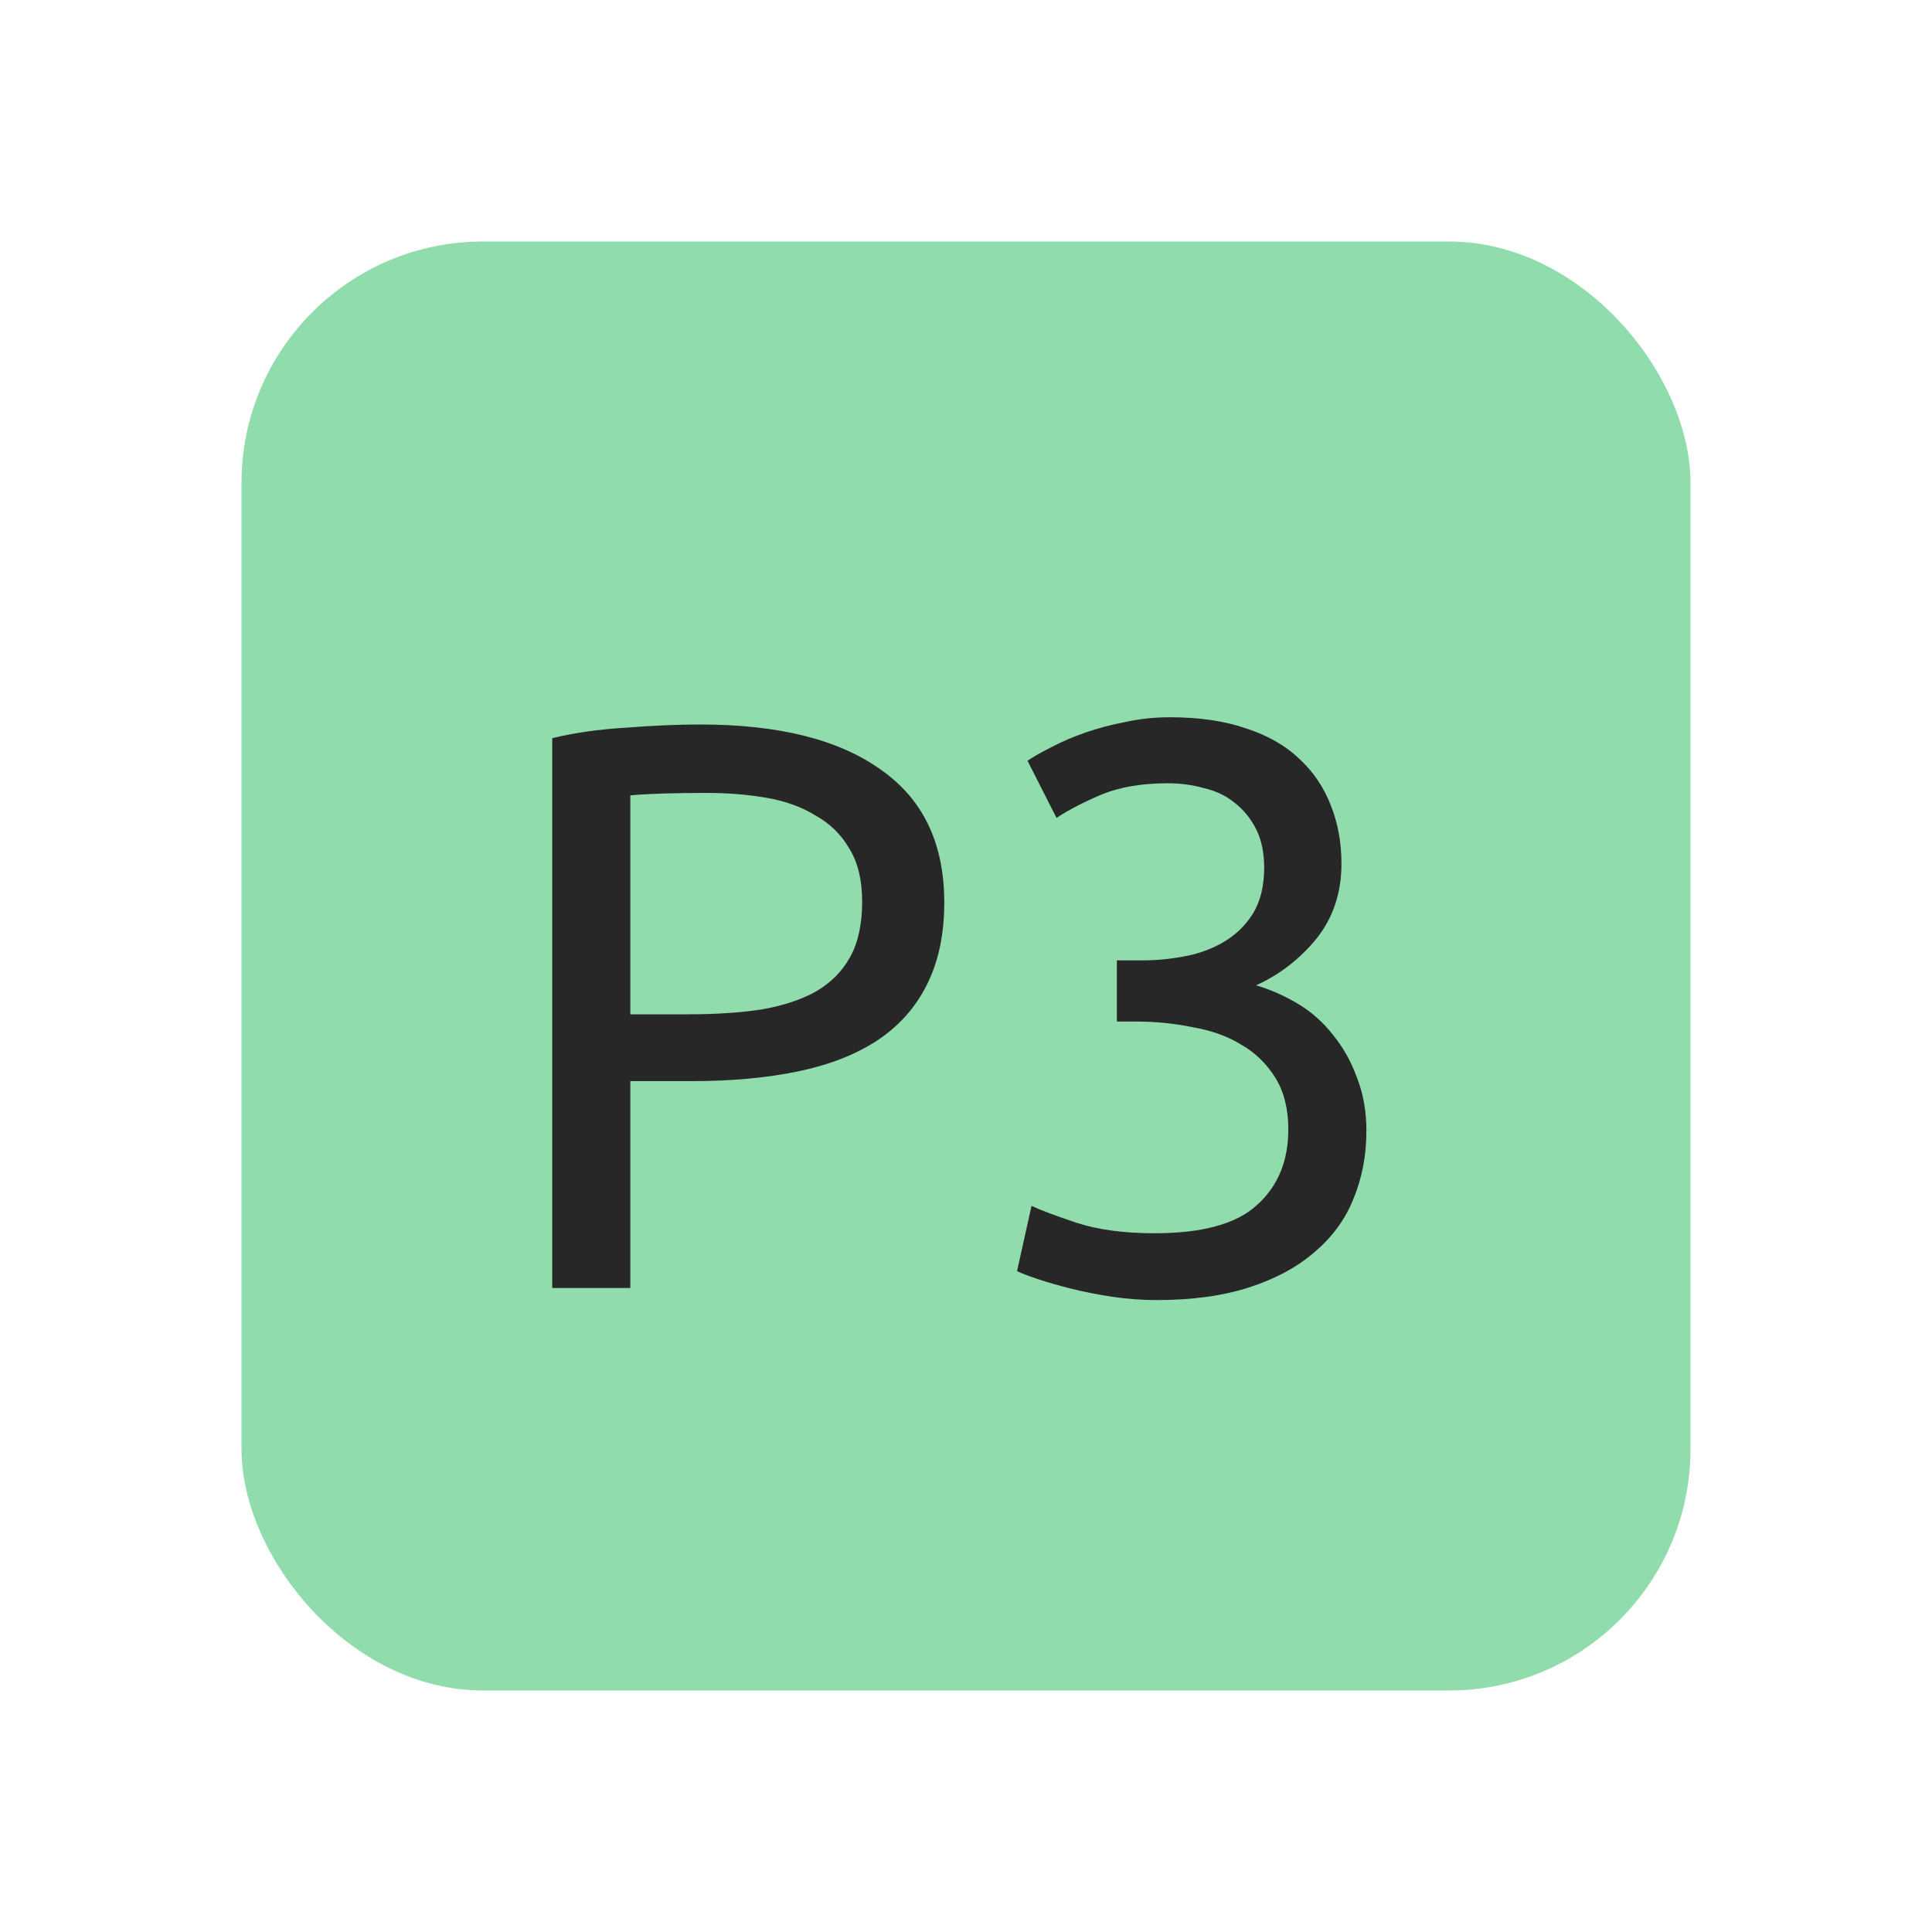 <svg width="24" height="24" viewBox="0 0 24 24" fill="none" xmlns="http://www.w3.org/2000/svg">
<rect x="3" y="3" width="18" height="18" rx="3" fill="#63CD89" fill-opacity="0.7"/>
<path d="M8.7 9C9.673 9 10.42 9.187 10.94 9.56C11.467 9.927 11.73 10.477 11.73 11.21C11.73 11.61 11.657 11.953 11.51 12.24C11.37 12.52 11.163 12.75 10.89 12.93C10.623 13.103 10.297 13.23 9.91 13.31C9.523 13.39 9.087 13.43 8.6 13.43H7.83V16H6.86V9.17C7.133 9.103 7.437 9.06 7.77 9.04C8.11 9.013 8.42 9 8.7 9ZM8.78 9.85C8.367 9.85 8.05 9.86 7.83 9.88V12.6H8.56C8.893 12.6 9.193 12.58 9.46 12.54C9.727 12.493 9.95 12.42 10.13 12.32C10.317 12.213 10.46 12.07 10.56 11.89C10.66 11.71 10.71 11.48 10.71 11.2C10.71 10.933 10.657 10.713 10.55 10.54C10.45 10.367 10.31 10.23 10.13 10.13C9.957 10.023 9.753 9.95 9.52 9.91C9.287 9.87 9.04 9.85 8.78 9.85ZM14.344 15.32C14.937 15.32 15.361 15.203 15.614 14.97C15.874 14.737 16.004 14.423 16.004 14.03C16.004 13.777 15.951 13.563 15.844 13.39C15.737 13.217 15.597 13.08 15.424 12.98C15.251 12.873 15.047 12.8 14.814 12.76C14.587 12.713 14.354 12.69 14.114 12.69H13.874V11.93H14.204C14.371 11.93 14.541 11.913 14.714 11.88C14.894 11.847 15.057 11.787 15.204 11.7C15.351 11.613 15.471 11.497 15.564 11.35C15.657 11.197 15.704 11.007 15.704 10.78C15.704 10.593 15.671 10.433 15.604 10.3C15.537 10.167 15.447 10.057 15.334 9.97C15.227 9.883 15.101 9.823 14.954 9.79C14.814 9.75 14.664 9.73 14.504 9.73C14.184 9.73 13.911 9.777 13.684 9.87C13.464 9.963 13.277 10.06 13.124 10.16L12.764 9.45C12.844 9.397 12.944 9.34 13.064 9.28C13.191 9.213 13.331 9.153 13.484 9.1C13.637 9.047 13.801 9.003 13.974 8.97C14.154 8.93 14.341 8.91 14.534 8.91C14.901 8.91 15.217 8.957 15.484 9.05C15.751 9.137 15.971 9.263 16.144 9.43C16.317 9.59 16.447 9.783 16.534 10.01C16.621 10.23 16.664 10.47 16.664 10.73C16.664 11.09 16.561 11.4 16.354 11.66C16.147 11.913 15.897 12.107 15.604 12.24C15.784 12.293 15.957 12.37 16.124 12.47C16.291 12.57 16.434 12.697 16.554 12.85C16.681 13.003 16.781 13.18 16.854 13.38C16.934 13.58 16.974 13.803 16.974 14.05C16.974 14.35 16.921 14.63 16.814 14.89C16.714 15.143 16.554 15.363 16.334 15.55C16.121 15.737 15.851 15.883 15.524 15.99C15.197 16.097 14.811 16.15 14.364 16.15C14.191 16.15 14.011 16.137 13.824 16.11C13.644 16.083 13.474 16.05 13.314 16.01C13.154 15.97 13.014 15.93 12.894 15.89C12.774 15.85 12.687 15.817 12.634 15.79L12.814 14.98C12.927 15.033 13.114 15.103 13.374 15.19C13.641 15.277 13.964 15.32 14.344 15.32Z" fill="#272727"/>
</svg>

